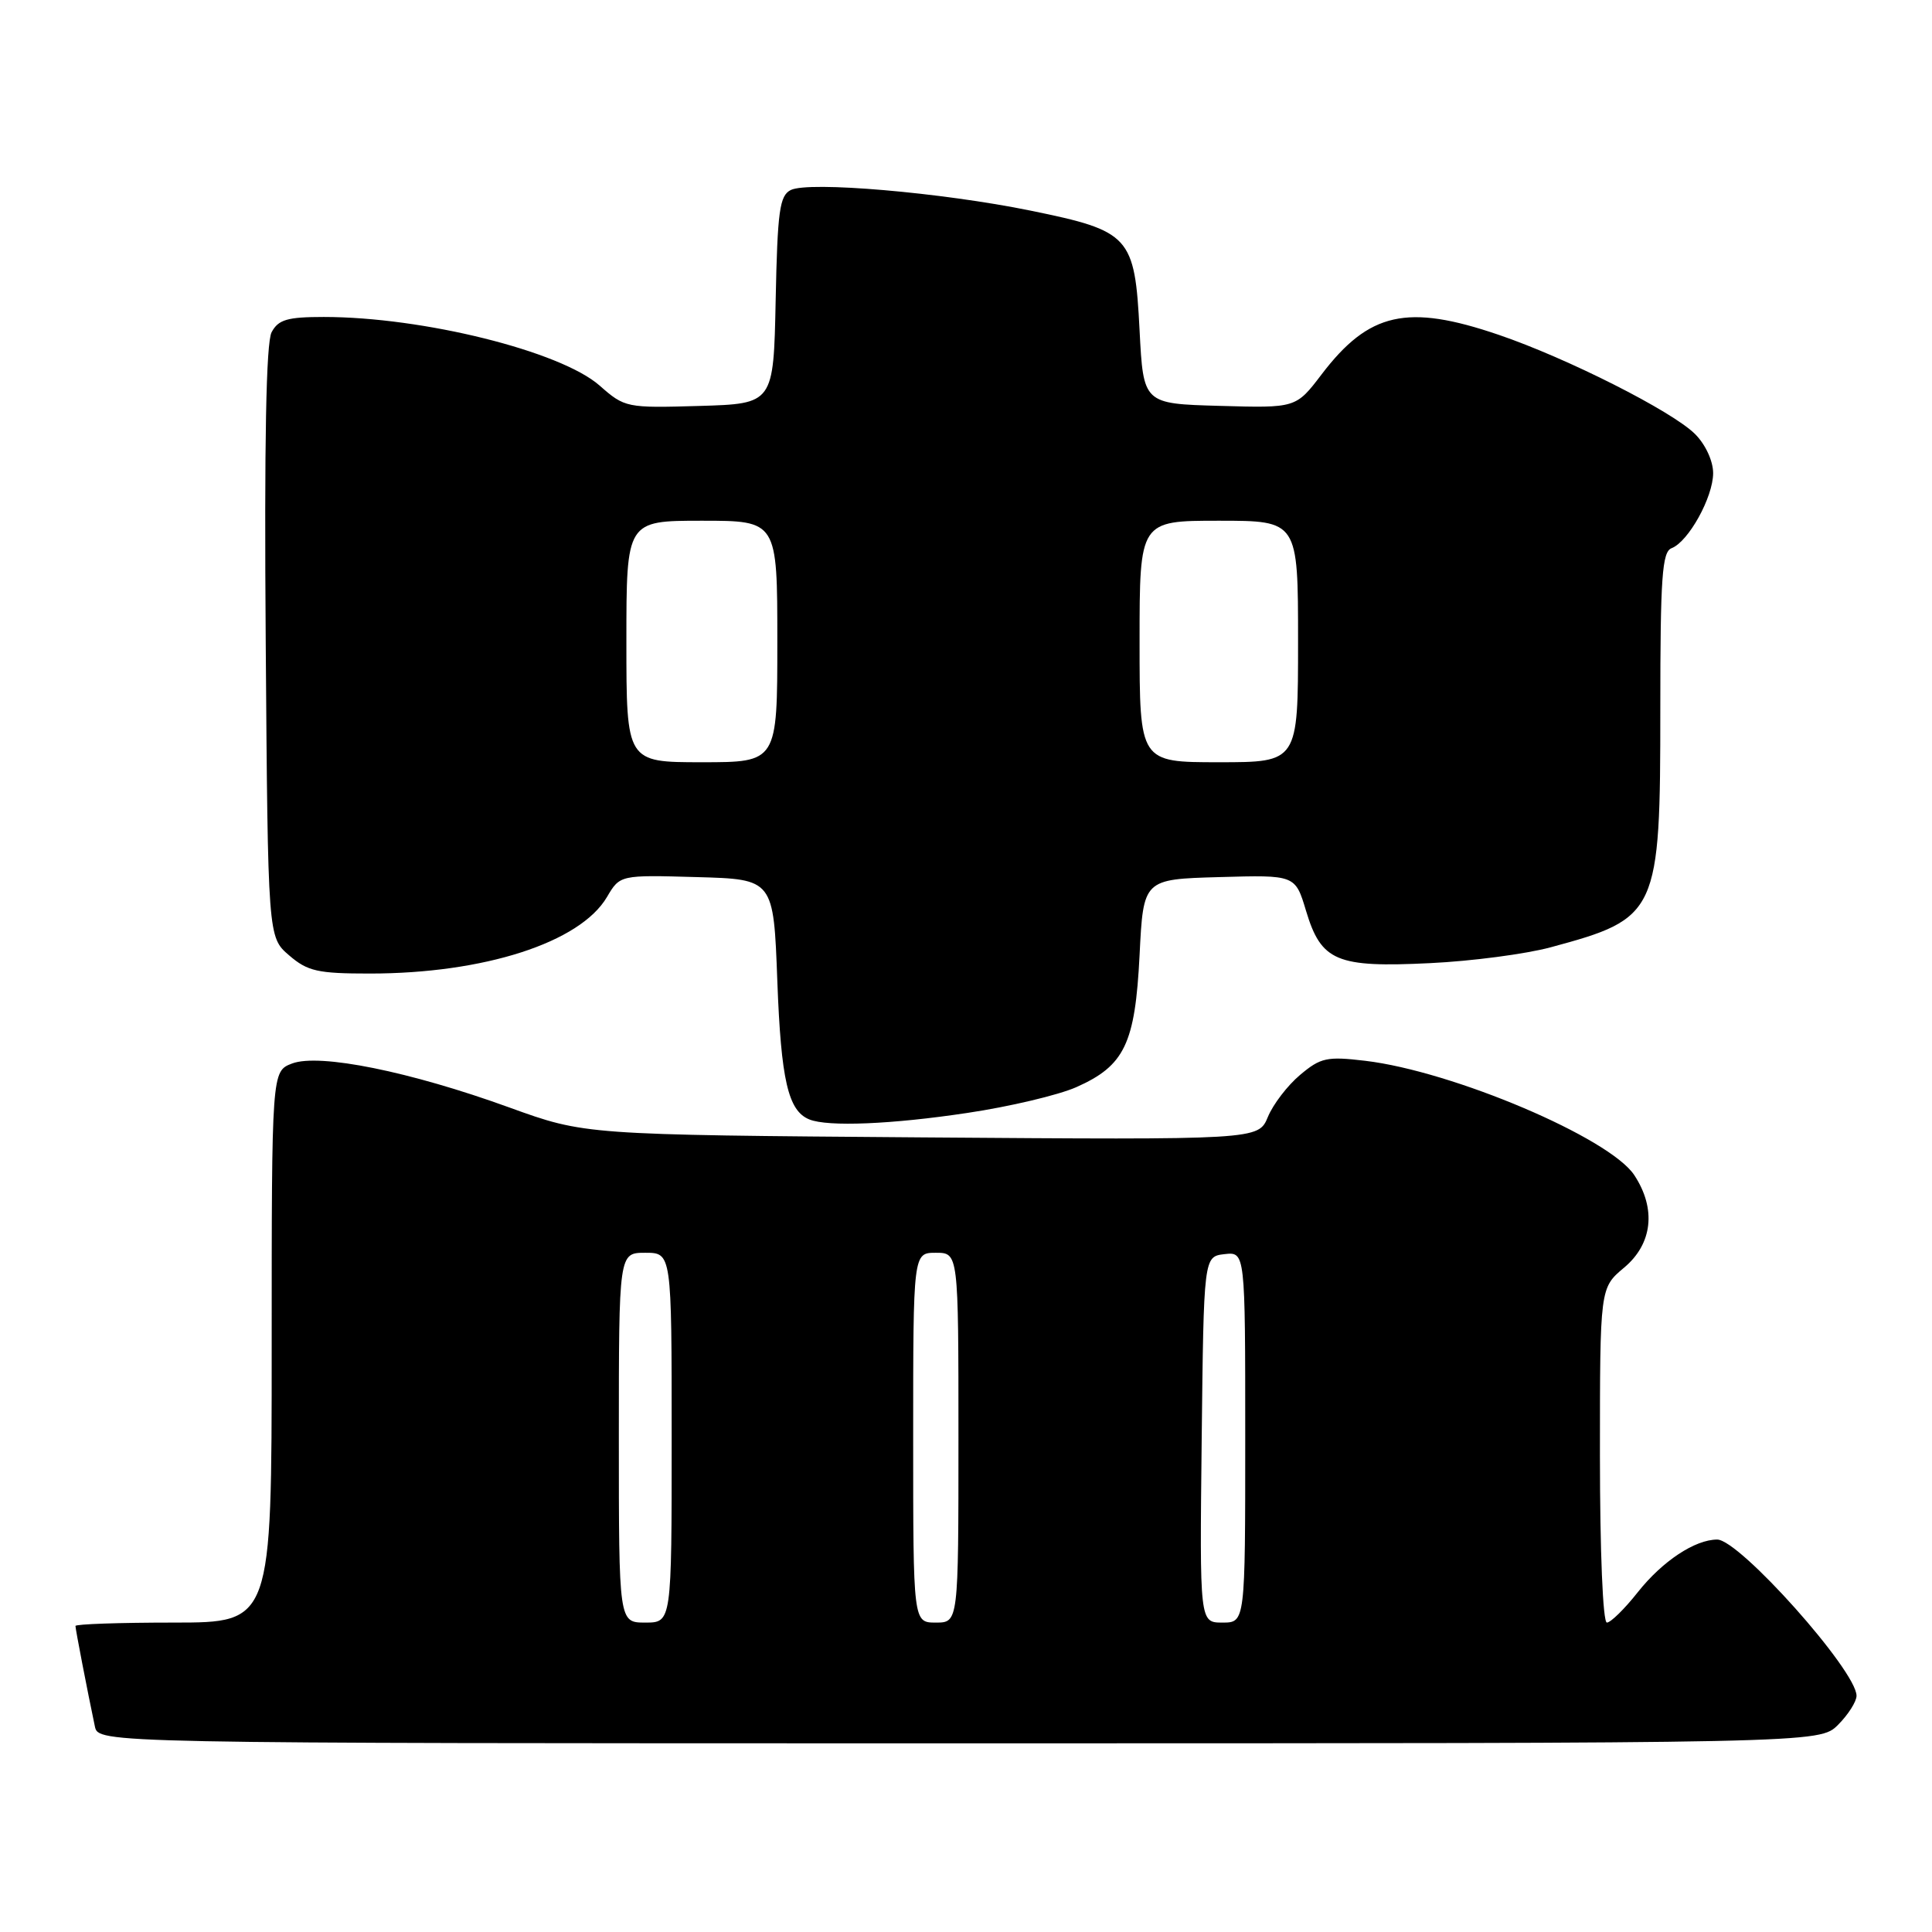 <?xml version="1.0" encoding="UTF-8" standalone="no"?>
<!DOCTYPE svg PUBLIC "-//W3C//DTD SVG 1.1//EN" "http://www.w3.org/Graphics/SVG/1.1/DTD/svg11.dtd" >
<svg xmlns="http://www.w3.org/2000/svg" xmlns:xlink="http://www.w3.org/1999/xlink" version="1.1" viewBox="0 0 256 256">
 <g >
 <path fill="currentColor"
d=" M 243.55 228.55 C 244.90 227.20 246.00 225.46 246.00 224.70 C 246.00 221.38 230.49 204.00 227.54 204.00 C 224.59 204.00 220.28 206.86 217.02 210.97 C 215.27 213.19 213.42 215.00 212.92 215.00 C 212.39 215.00 212.00 205.58 212.00 192.82 C 212.00 170.65 212.00 170.65 215.20 167.97 C 218.97 164.82 219.49 160.17 216.55 155.71 C 213.30 150.77 192.52 141.94 180.89 140.56 C 175.83 139.96 174.99 140.14 172.27 142.43 C 170.61 143.82 168.69 146.33 168.00 148.00 C 166.74 151.04 166.74 151.04 122.12 150.71 C 77.50 150.37 77.50 150.37 67.50 146.75 C 54.35 141.98 42.31 139.55 38.70 140.92 C 36.00 141.95 36.00 141.95 36.00 178.48 C 36.00 215.00 36.00 215.00 23.00 215.00 C 15.85 215.00 10.00 215.20 10.00 215.45 C 10.00 215.88 11.56 223.96 12.57 228.75 C 13.04 231.00 13.04 231.00 127.06 231.00 C 241.09 231.00 241.09 231.00 243.55 228.55 Z  M 128.17 147.47 C 133.76 146.64 140.24 145.10 142.58 144.07 C 149.02 141.22 150.41 138.32 151.00 126.55 C 151.50 116.50 151.50 116.50 161.56 116.22 C 171.63 115.93 171.63 115.93 173.06 120.70 C 175.07 127.38 177.10 128.23 189.50 127.62 C 195.00 127.36 202.17 126.41 205.44 125.53 C 219.72 121.68 220.00 121.07 220.00 93.86 C 220.00 76.47 220.24 73.12 221.49 72.64 C 223.73 71.78 226.99 65.89 227.00 62.70 C 227.00 61.09 225.99 58.90 224.61 57.52 C 221.60 54.50 207.63 47.44 198.57 44.36 C 186.45 40.23 181.40 41.36 175.11 49.62 C 171.72 54.07 171.72 54.07 161.61 53.78 C 151.50 53.50 151.50 53.50 151.00 43.77 C 150.36 31.27 149.75 30.61 136.56 27.91 C 124.75 25.50 107.16 23.99 104.78 25.18 C 103.30 25.92 103.02 27.95 102.78 39.77 C 102.50 53.50 102.50 53.50 92.67 53.79 C 83.01 54.07 82.79 54.03 79.44 51.08 C 74.25 46.53 56.04 42.00 42.90 42.00 C 38.08 42.00 36.88 42.35 35.99 44.02 C 35.26 45.39 35.01 58.52 35.21 85.10 C 35.50 124.18 35.50 124.18 38.31 126.59 C 40.76 128.70 42.10 129.00 48.99 129.00 C 64.13 129.00 76.86 124.90 80.42 118.87 C 82.15 115.93 82.15 115.93 92.33 116.22 C 102.50 116.50 102.50 116.50 103.00 130.00 C 103.49 143.12 104.43 147.20 107.24 148.33 C 109.70 149.33 118.15 148.98 128.17 147.47 Z  M 82.00 190.50 C 82.00 166.00 82.00 166.00 85.50 166.00 C 89.00 166.00 89.00 166.00 89.00 190.50 C 89.00 215.00 89.00 215.00 85.50 215.00 C 82.00 215.00 82.00 215.00 82.00 190.50 Z  M 121.00 190.50 C 121.00 166.00 121.00 166.00 124.00 166.00 C 127.00 166.00 127.00 166.00 127.00 190.50 C 127.00 215.00 127.00 215.00 124.00 215.00 C 121.00 215.00 121.00 215.00 121.00 190.50 Z  M 159.23 190.75 C 159.50 166.50 159.50 166.50 162.25 166.18 C 165.00 165.87 165.00 165.87 165.00 190.43 C 165.00 215.00 165.00 215.00 161.98 215.00 C 158.96 215.00 158.96 215.00 159.23 190.75 Z  M 83.00 85.00 C 83.00 69.00 83.00 69.00 93.00 69.00 C 103.00 69.00 103.00 69.00 103.00 85.00 C 103.00 101.00 103.00 101.00 93.00 101.00 C 83.00 101.00 83.00 101.00 83.00 85.00 Z  M 151.00 85.00 C 151.00 69.00 151.00 69.00 161.50 69.00 C 172.00 69.00 172.00 69.00 172.00 85.00 C 172.00 101.00 172.00 101.00 161.50 101.00 C 151.00 101.00 151.00 101.00 151.00 85.00 Z "/>
</g>
</svg>